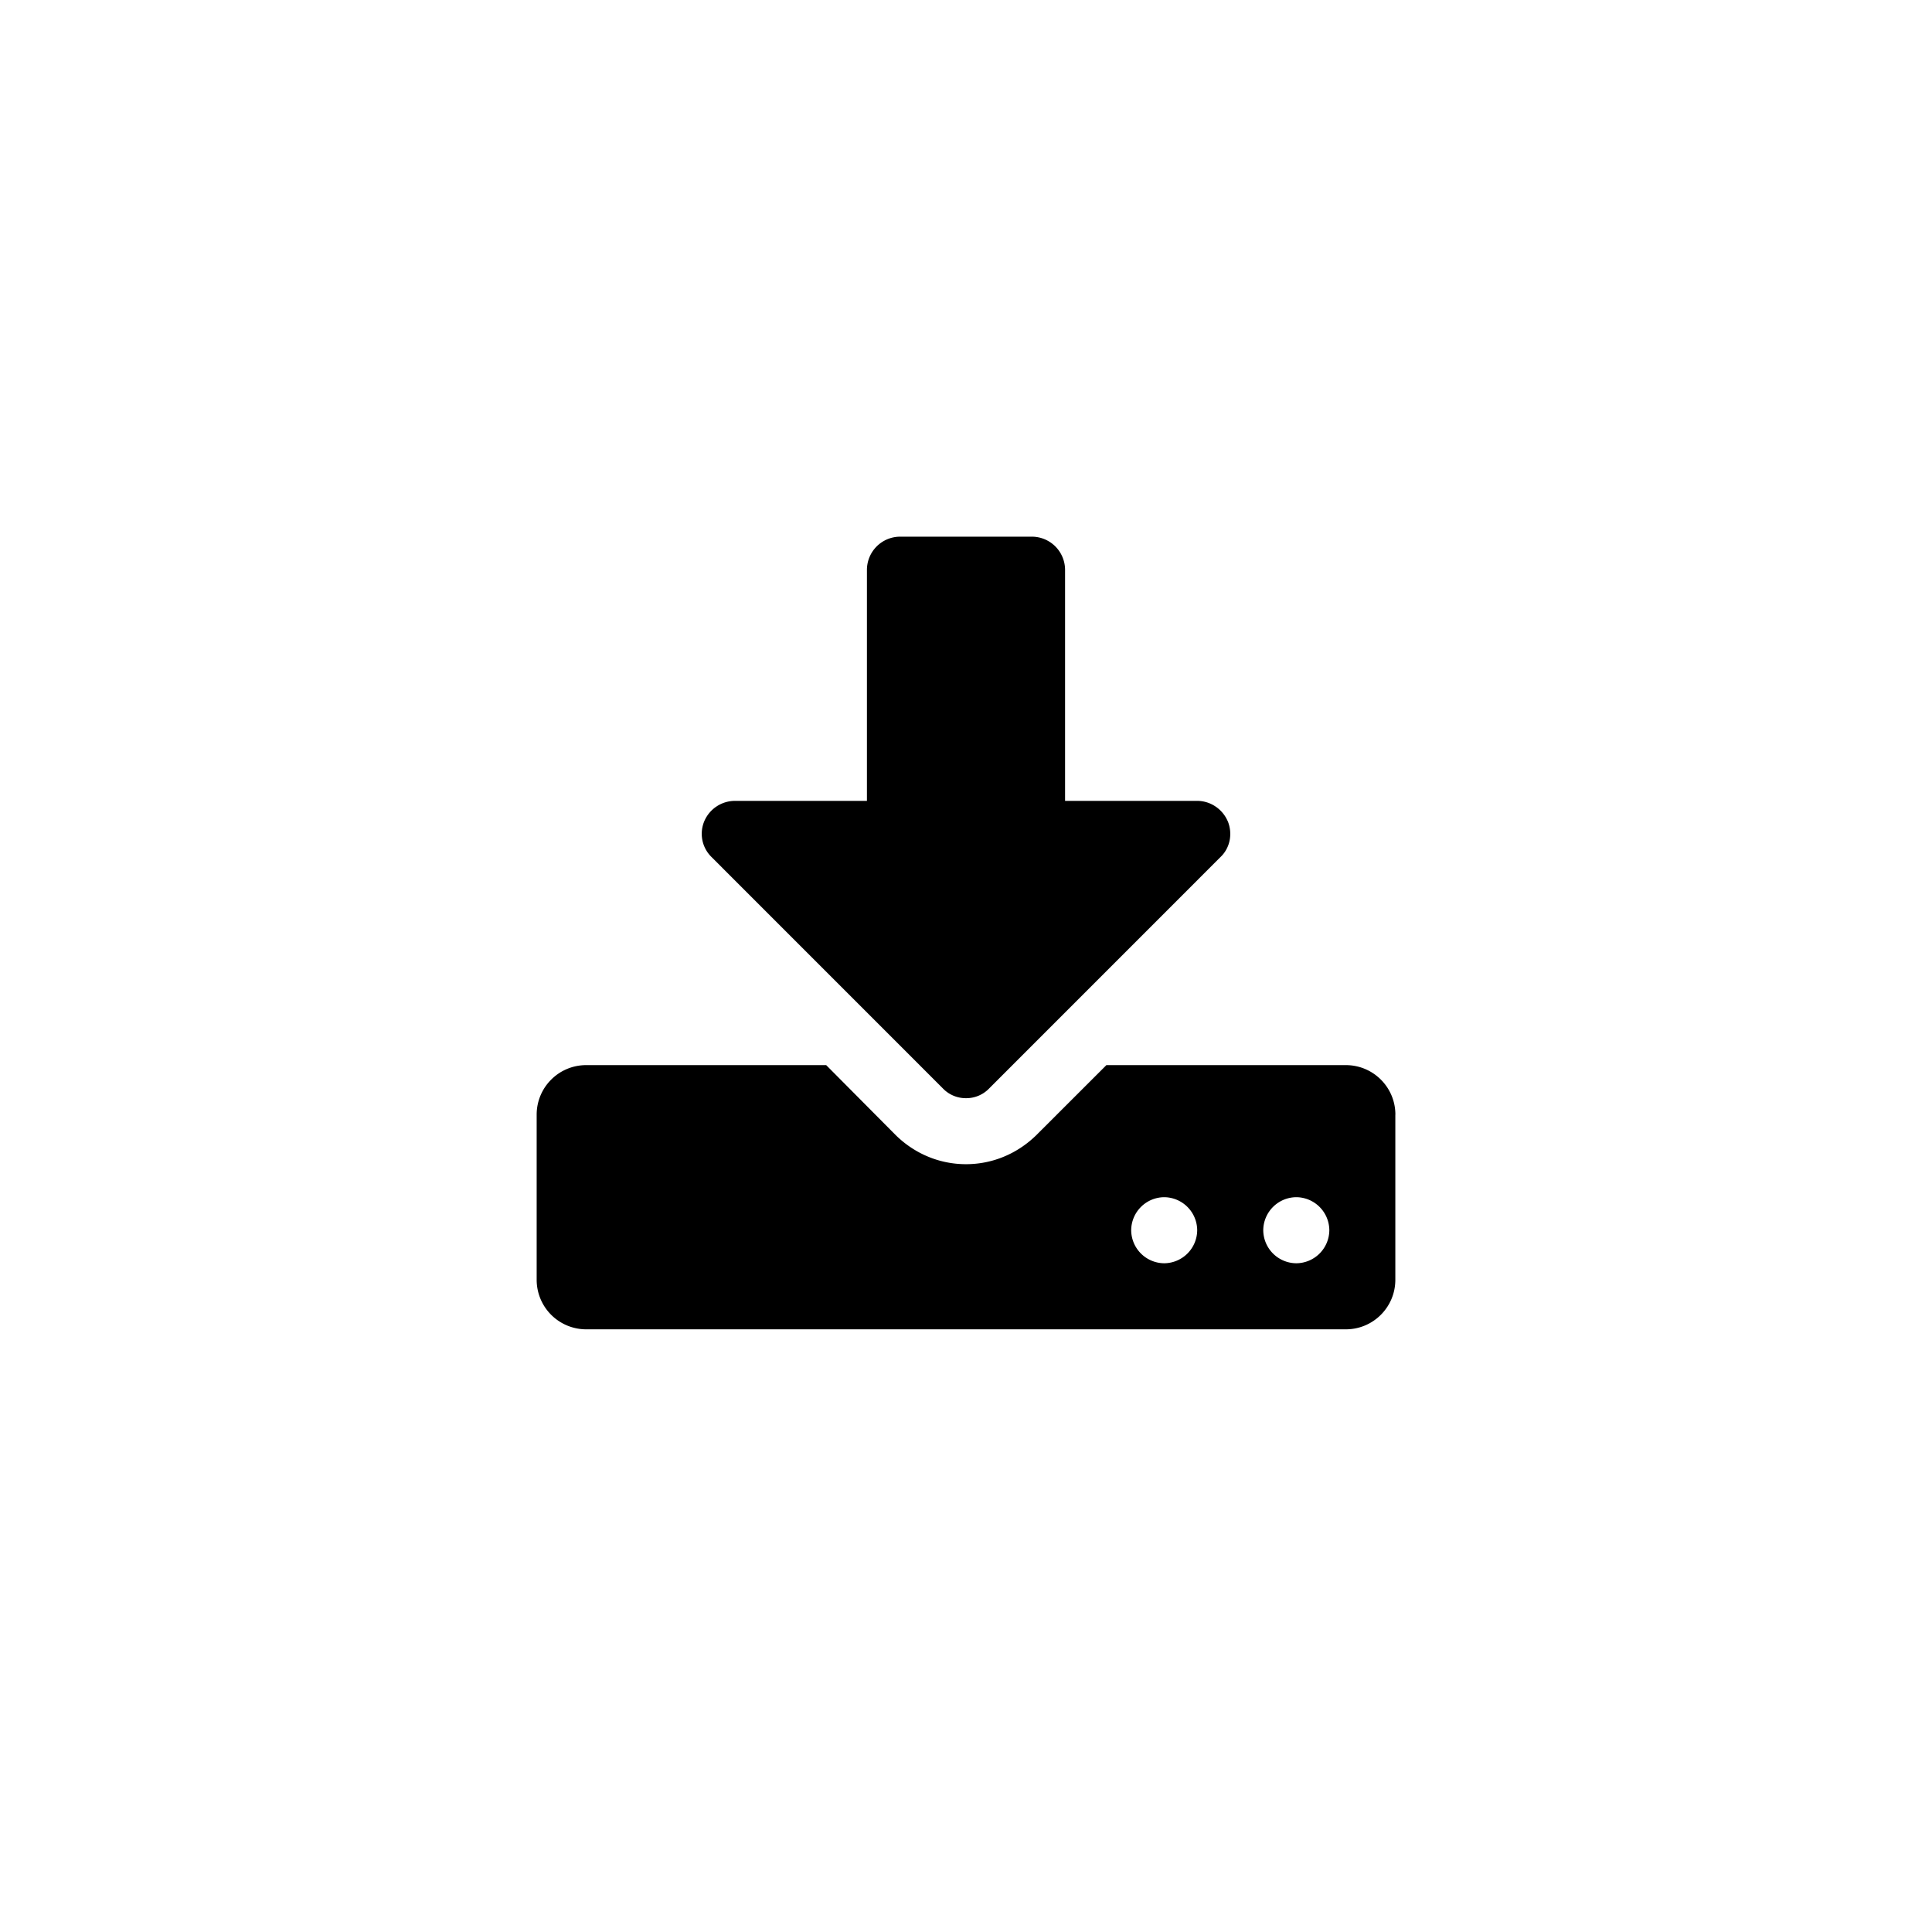 <?xml version="1.0" encoding="UTF-8"?><svg width="36" height="36" viewBox="-10 -10 36 36" xmlns="http://www.w3.org/2000/svg"><title>download</title><path d="M12.308 12.924a.62.62 0 0 0-.615-.616.62.62 0 0 0-.615.616.62.62 0 0 0 .615.615.62.62 0 0 0 .615-.615zm2.462 0a.62.62 0 0 0-.615-.616.62.62 0 0 0-.616.616.62.62 0 0 0 .616.615.62.62 0 0 0 .615-.615zM16 10.77v3.077c0 .51-.413.923-.922.923H.923A.923.923 0 0 1 0 13.847V10.77c0-.51.413-.923.923-.923h4.472l1.298 1.307c.355.347.817.539 1.307.539s.952-.192 1.308-.539l1.308-1.307h4.462c.51 0 .923.413.923.923zm-3.124-5.472c.096.231.048.5-.135.673L8.433 10.28a.59.59 0 0 1-.433.183.59.59 0 0 1-.432-.183L3.26 5.971a.605.605 0 0 1-.135-.673.623.623 0 0 1 .568-.375h2.461V.615A.62.62 0 0 1 6.77 0H9.23a.62.62 0 0 1 .616.615v4.308h2.461c.25 0 .472.154.568.375z" fill="#000" fill-rule="evenodd"/></svg>